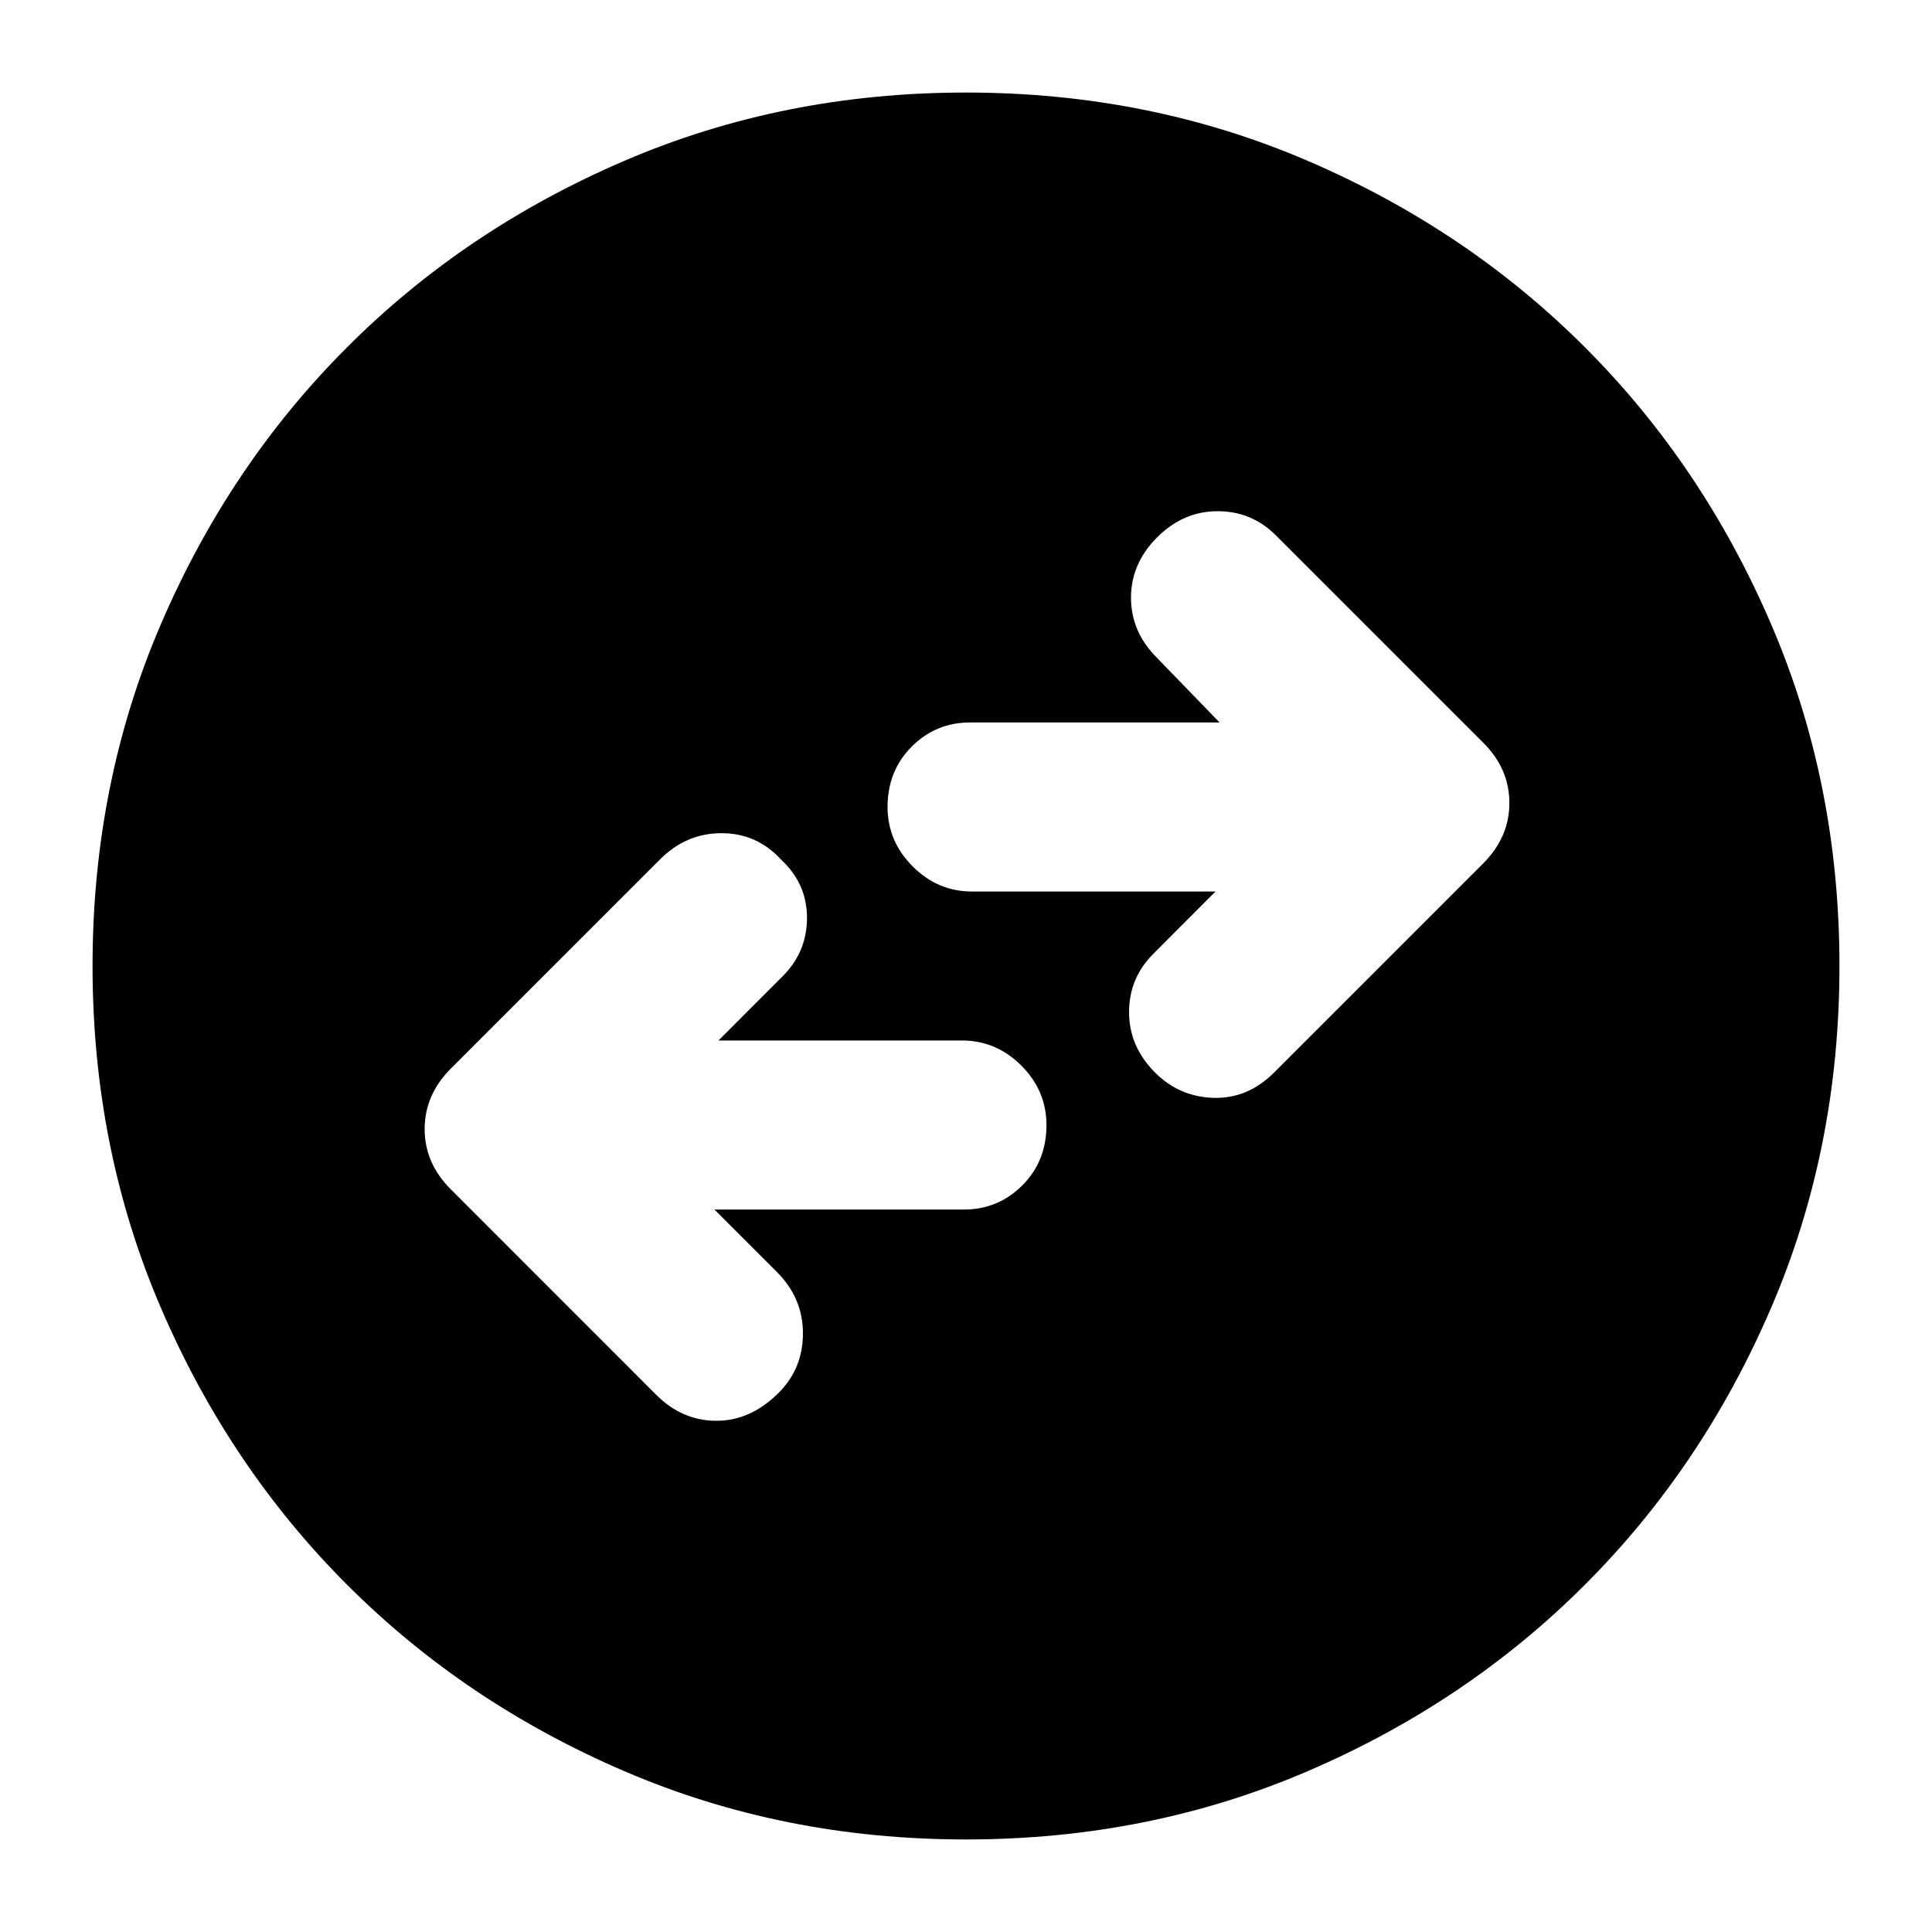 <svg xmlns="http://www.w3.org/2000/svg" height="20" width="20"><path d="m13.188 11.104 2.166-2.166q.271-.271.271-.626 0-.354-.271-.624l-2.146-2.146q-.25-.25-.604-.25t-.625.27q-.271.271-.271.626 0 .354.271.624l.646.667h-2.583q-.354 0-.604.25t-.25.625q0 .354.26.615.26.26.614.26h2.521l-.645.646q-.25.25-.25.604t.27.625q.25.25.604.261.355.01.626-.261Zm-6.396 3.334q.27.27.625.27.354 0 .645-.291.25-.25.25-.615 0-.364-.27-.635l-.646-.646h2.583q.354 0 .604-.25t.25-.625q0-.354-.26-.615-.261-.26-.615-.26h-2.52l.666-.667q.25-.25.25-.604t-.271-.604q-.25-.271-.614-.271-.365 0-.636.271l-2.166 2.166q-.271.271-.271.626 0 .354.271.624ZM10 19.042q-1.896 0-3.542-.709-1.646-.708-2.864-1.927-1.219-1.218-1.927-2.864Q.958 11.896.958 10t.709-3.542q.708-1.646 1.927-2.864 1.218-1.219 2.864-1.927Q8.104.958 10 .958t3.542.709q1.646.708 2.864 1.927 1.219 1.218 1.927 2.864.709 1.646.709 3.542t-.709 3.542q-.708 1.646-1.927 2.864-1.218 1.219-2.864 1.927-1.646.709-3.542.709Z"/></svg>